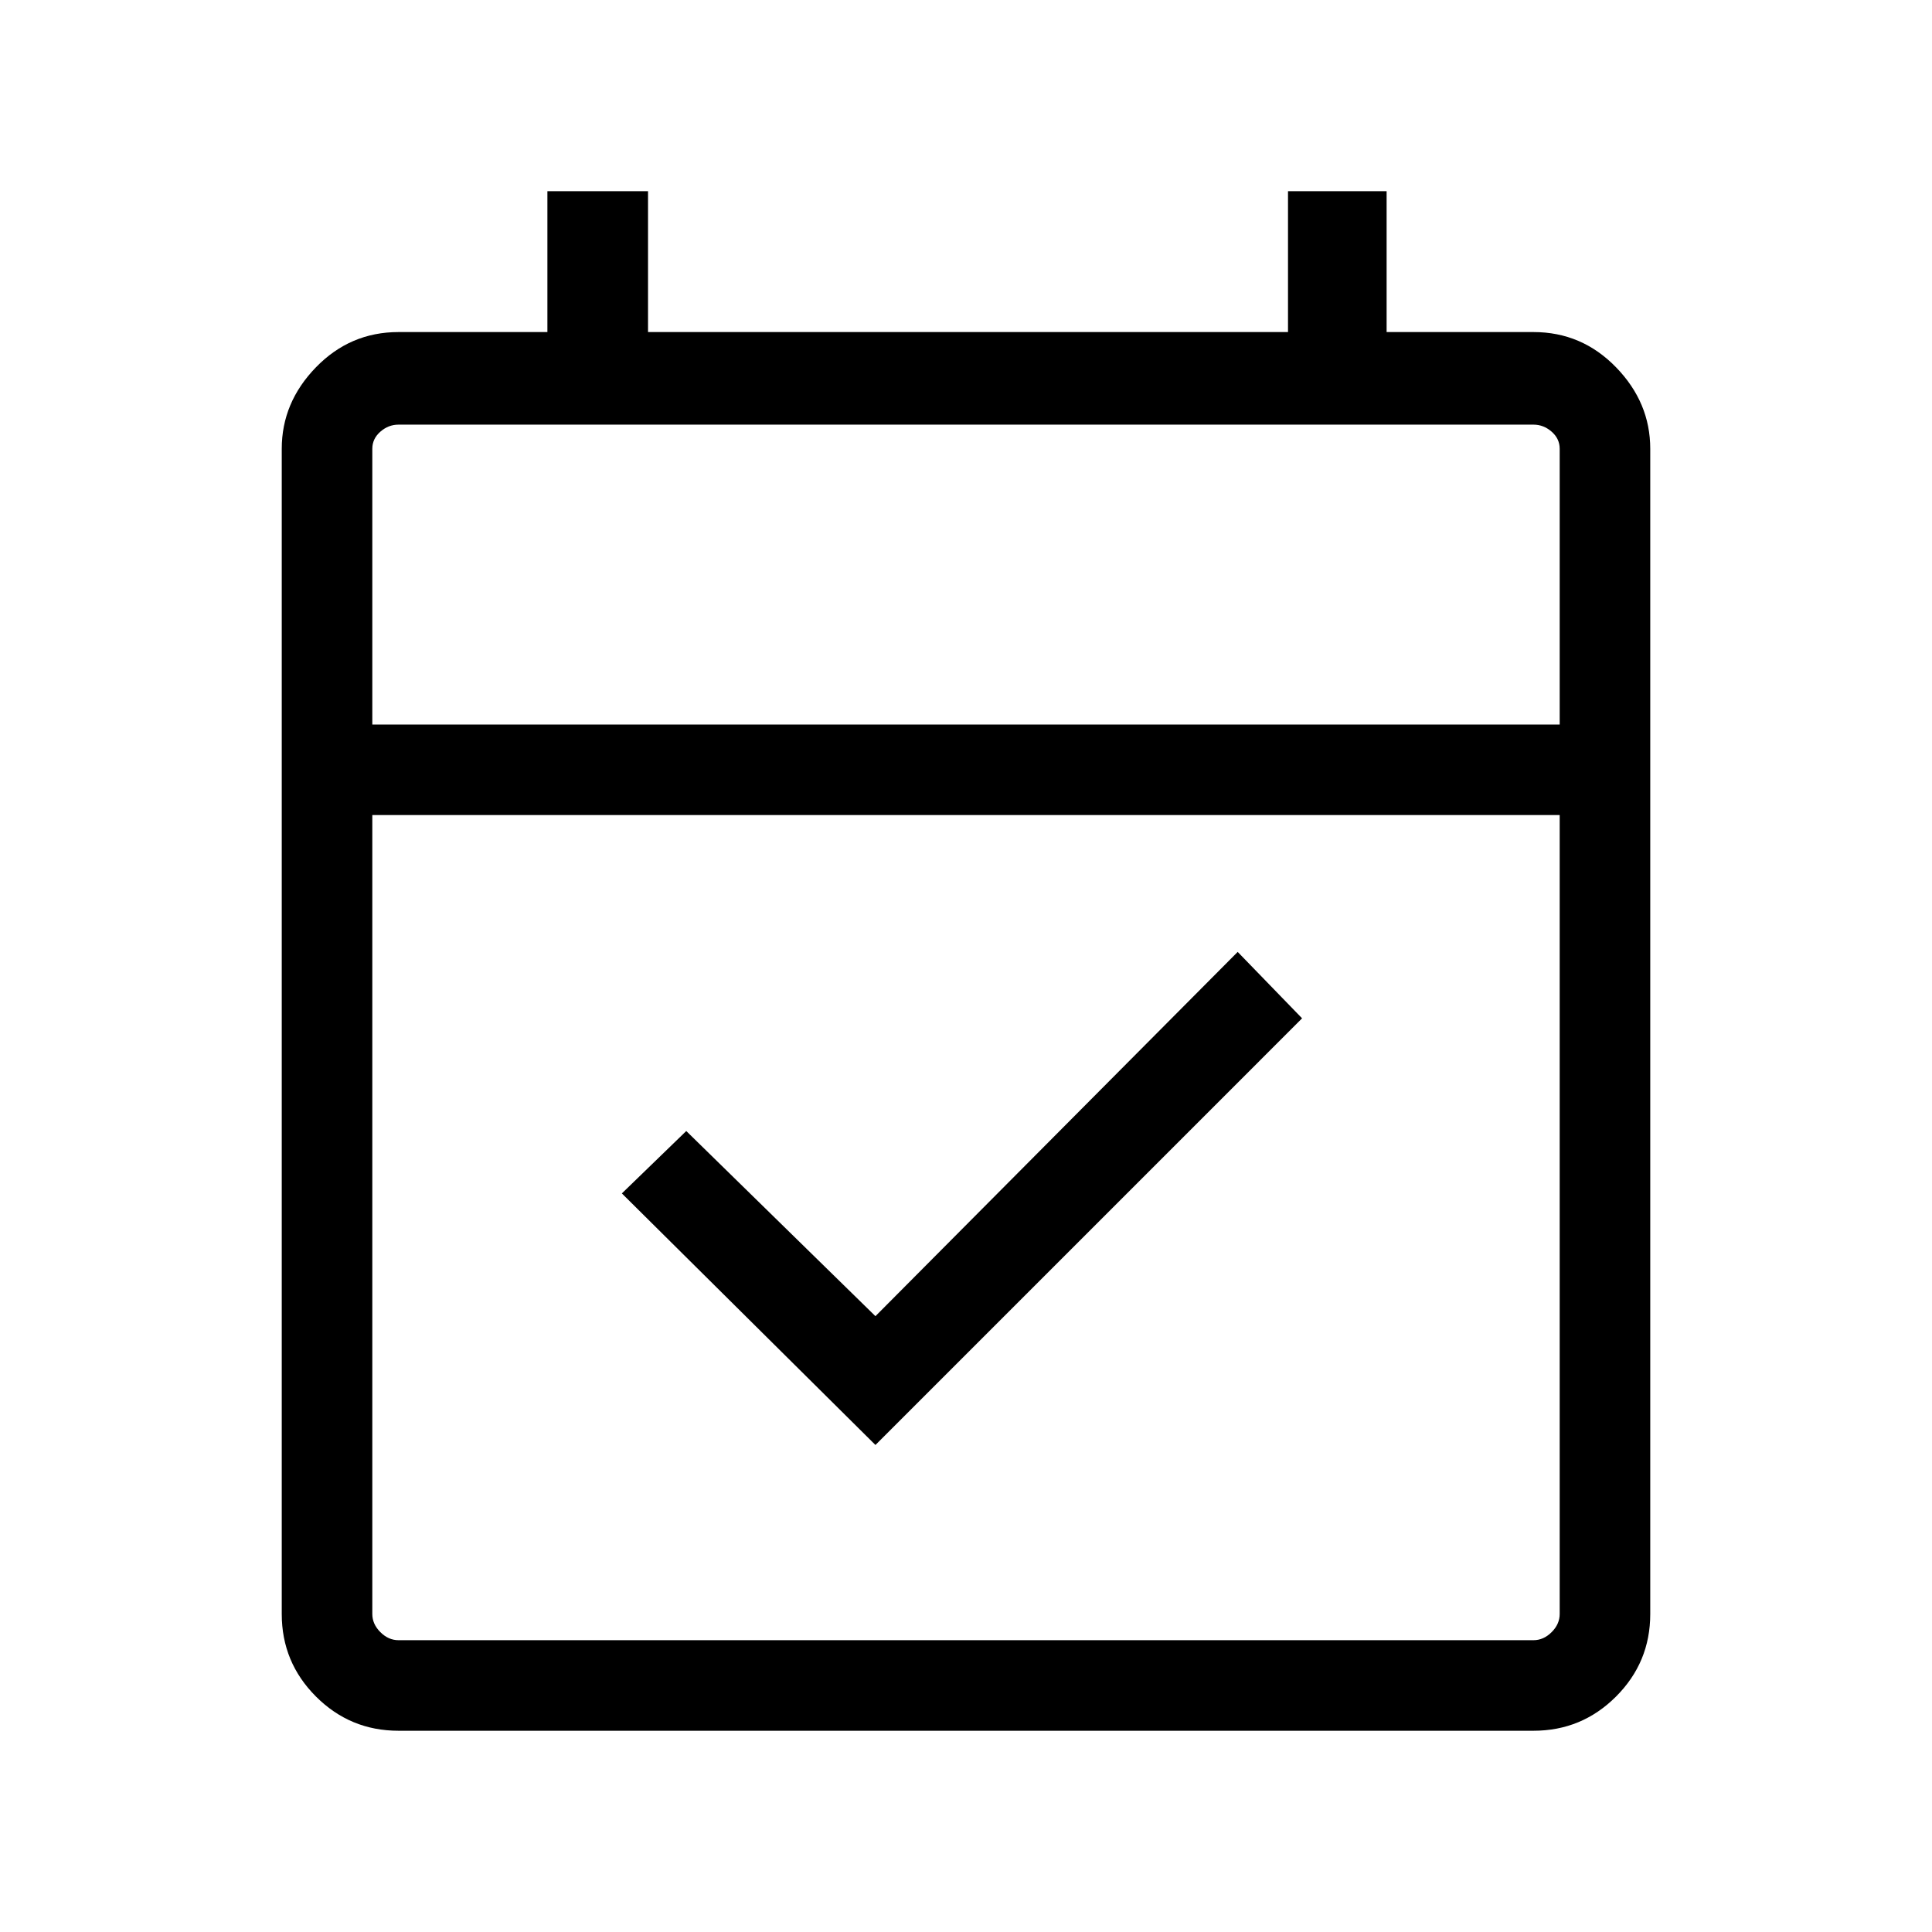 <svg xmlns="http://www.w3.org/2000/svg" height="48" width="48"><path d="M21.75 35.9 15.45 29.65 17.05 28.1 21.75 32.7 30.75 23.65 32.35 25.3ZM9.9 43Q8.7 43 7.85 42.15Q7 41.3 7 40.1V11.15Q7 10 7.85 9.125Q8.7 8.25 9.9 8.25H13.6V4.75H16.1V8.25H32V4.75H34.45V8.25H38.1Q39.3 8.25 40.15 9.125Q41 10 41 11.15V40.1Q41 41.3 40.15 42.15Q39.3 43 38.1 43ZM9.9 40.75H38.1Q38.35 40.75 38.55 40.55Q38.75 40.35 38.75 40.1V20.25H9.25V40.1Q9.25 40.35 9.45 40.55Q9.65 40.75 9.9 40.75ZM9.25 18H38.75V11.15Q38.75 10.9 38.55 10.725Q38.35 10.55 38.1 10.55H9.9Q9.65 10.55 9.45 10.725Q9.25 10.9 9.25 11.15ZM9.25 18V11.15Q9.25 10.9 9.25 10.725Q9.25 10.55 9.25 10.55Q9.25 10.55 9.25 10.725Q9.25 10.9 9.25 11.15V18Z"/></svg>